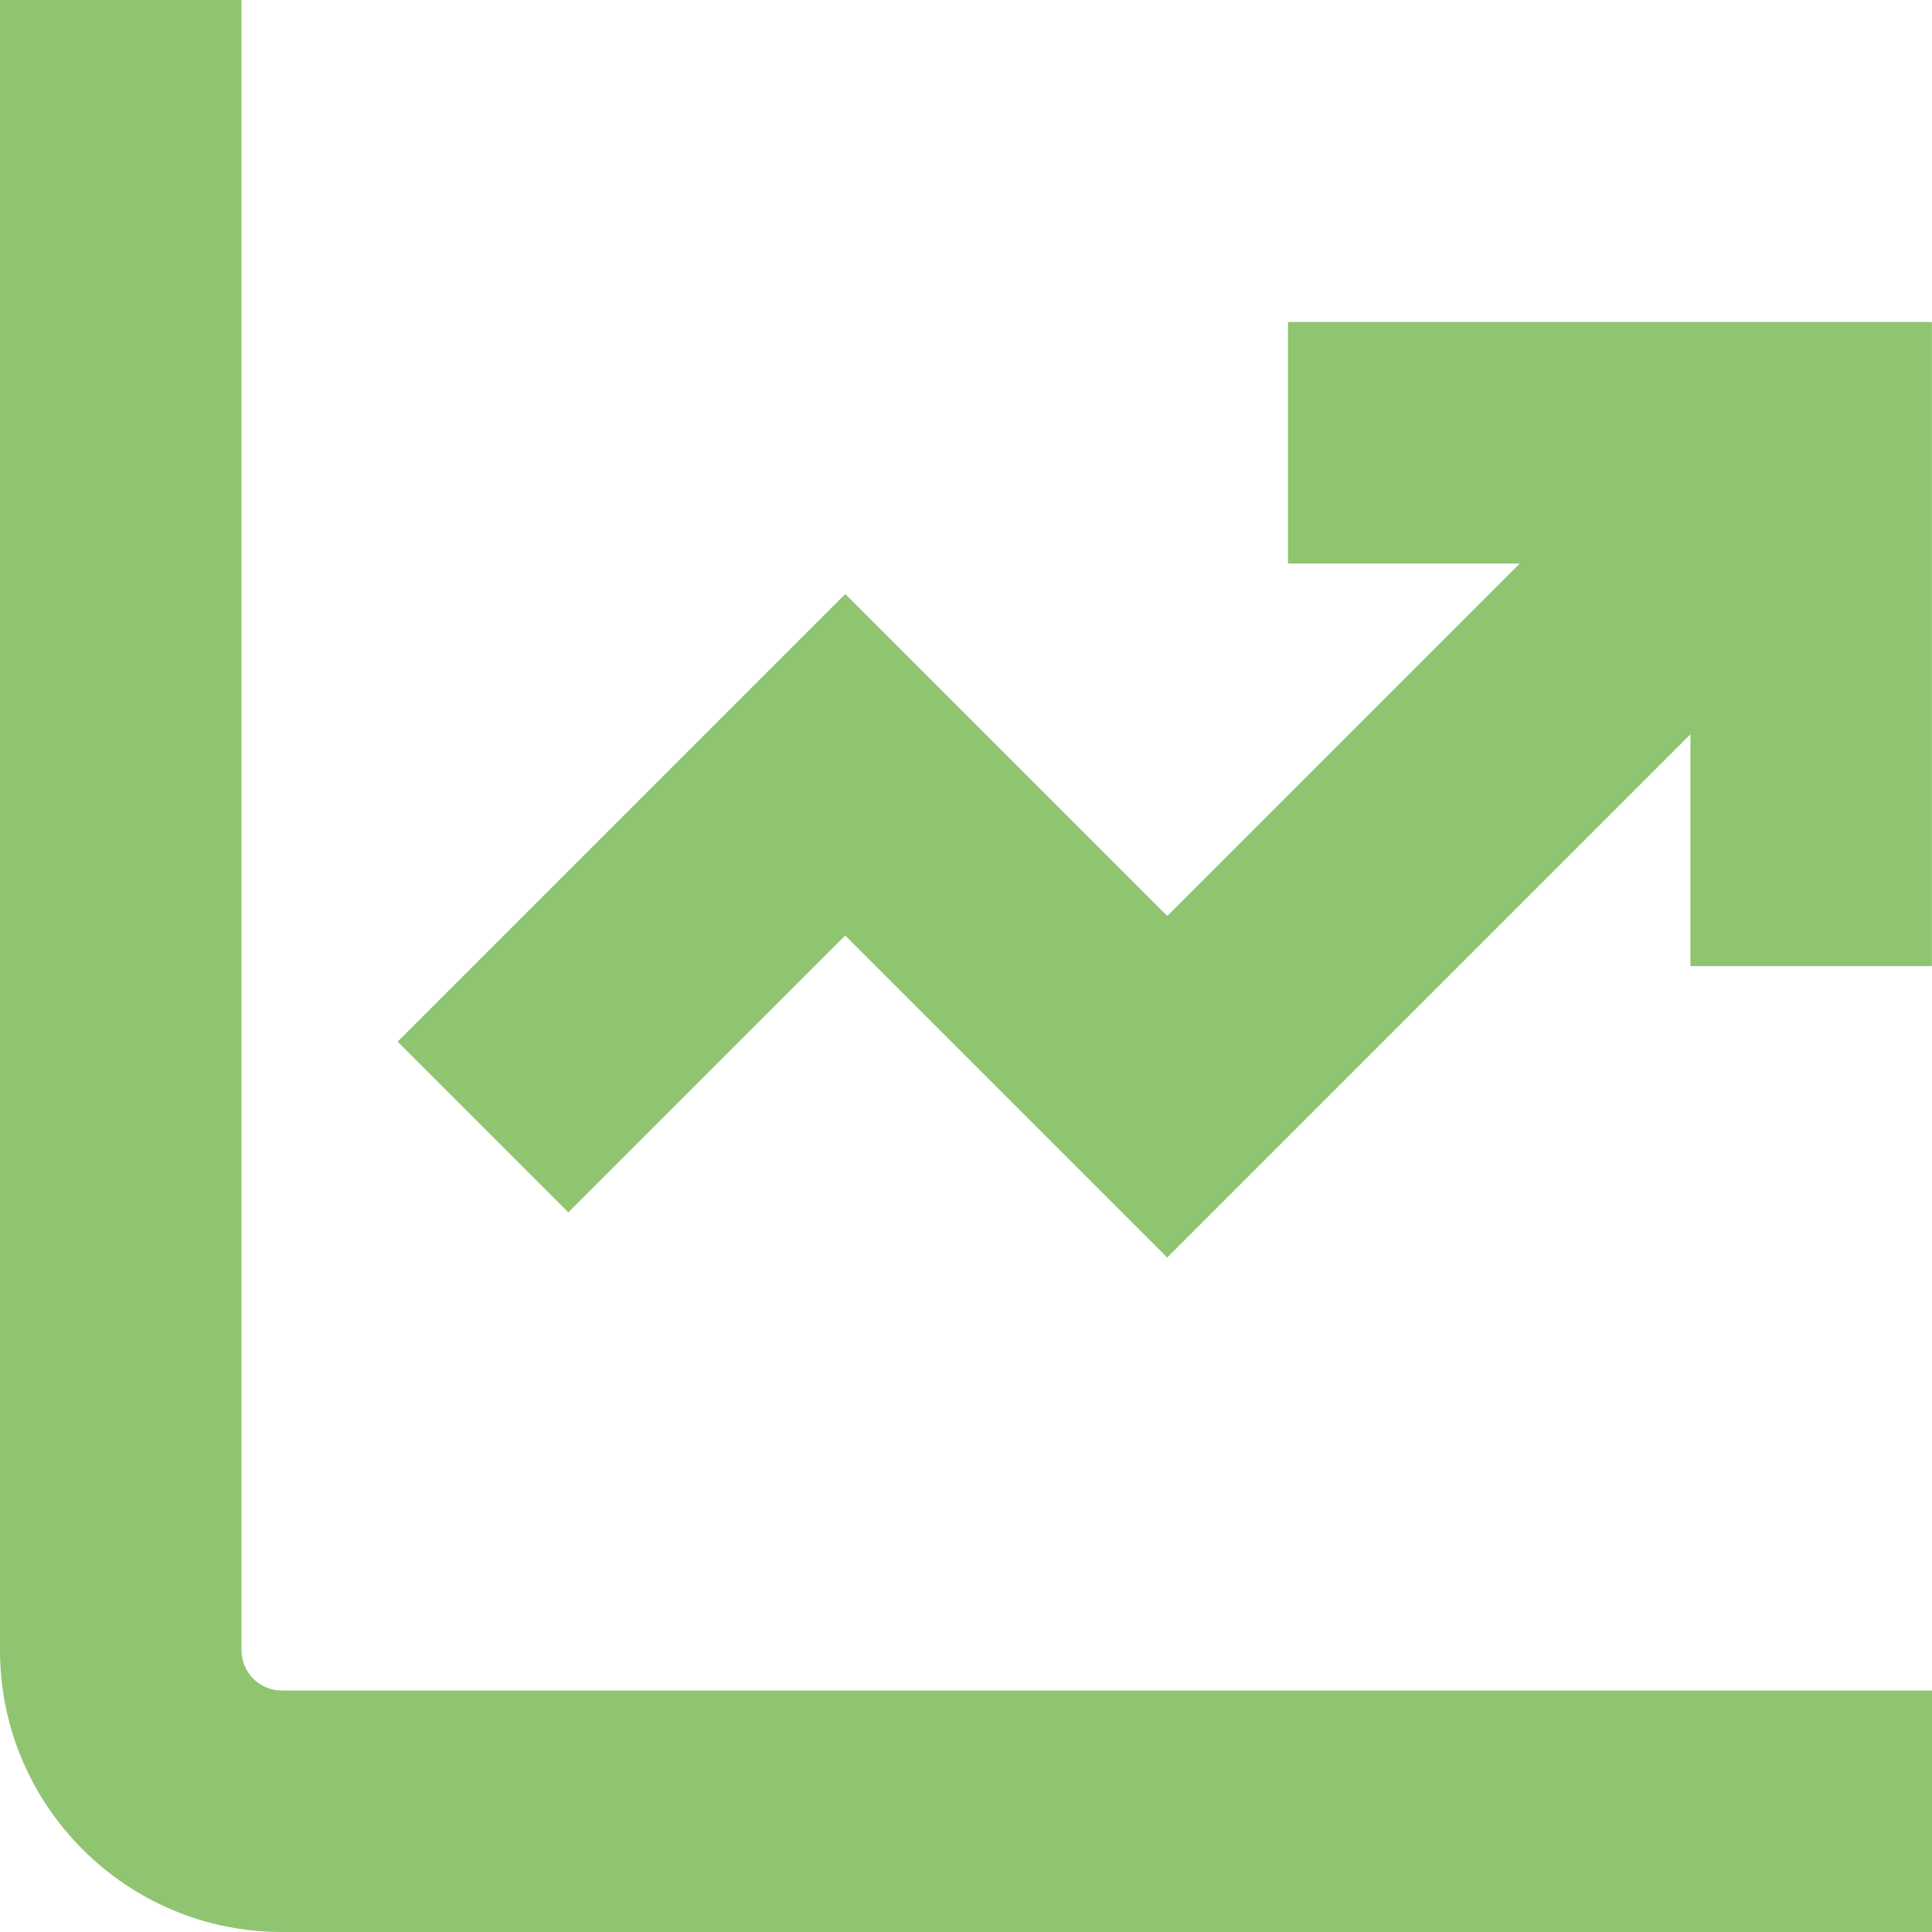 <?xml version="1.0"?>
<svg xmlns="http://www.w3.org/2000/svg" xmlns:xlink="http://www.w3.org/1999/xlink" xmlns:svgjs="http://svgjs.com/svgjs" version="1.1" width="512px" height="512px" x="0" y="0" viewBox="0 0 24 24" style="enable-background:new 0 0 512 512" xml:space="preserve"><g><path d="M3.5,21H24v3H3.5c-1.93,0-3.5-1.57-3.5-3.5V0H3V20.5c0,.276,.224,.5,.5,.5ZM16,4v3h2.879l-4.379,4.379-4-4-5.561,5.561,2.121,2.121,3.439-3.439,4,4,6.5-6.5v2.879h3V4h-8Z" fill="#8fc570" data-original="#000000"/></g></svg>
